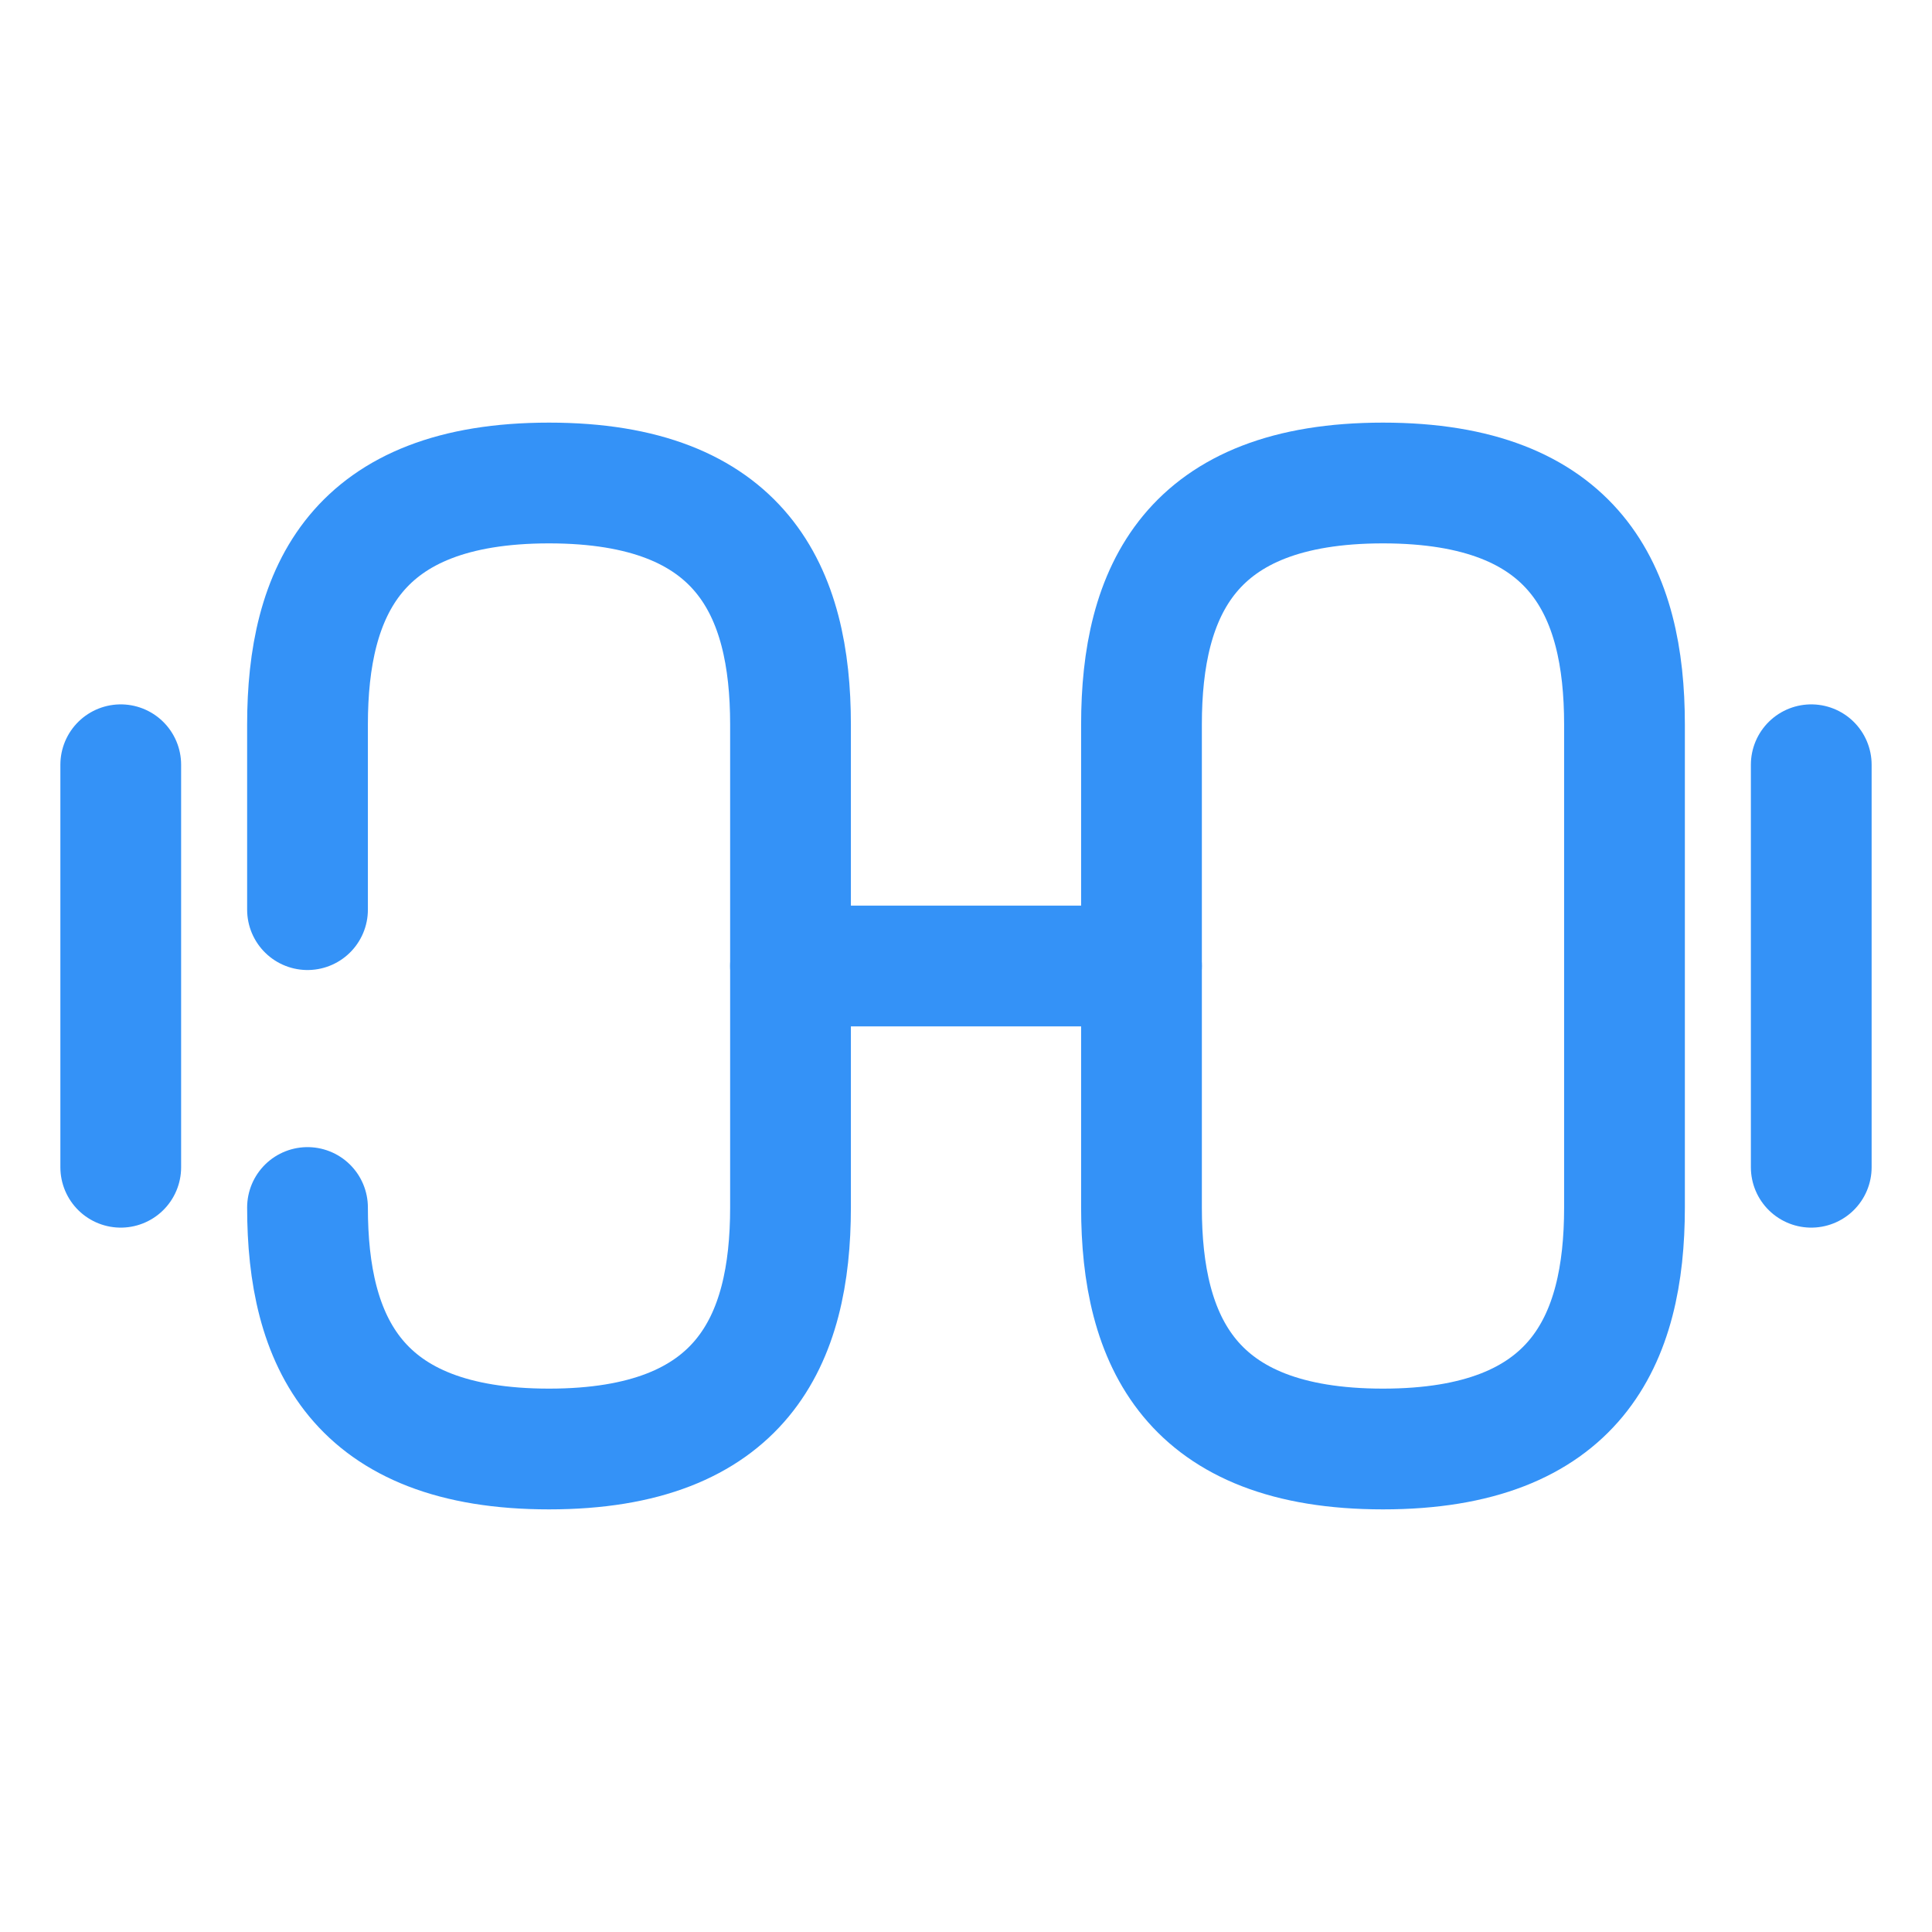 <svg width="24" height="24" viewBox="0 0 24 24" fill="none" xmlns="http://www.w3.org/2000/svg">
<path d="M17.18 18C19.58 18 20.18 16.65 20.18 15V9C20.18 7.35 19.58 6 17.18 6C14.78 6 14.18 7.35 14.18 9V15C14.18 16.65 14.78 18 17.18 18Z" stroke="#3492F7" stroke-width="1.5" stroke-linecap="round" stroke-linejoin="round"/>
<path d="M3.82 11.3V9C3.82 7.35 4.42 6 6.82 6C9.22 6 9.82 7.35 9.82 9V15C9.82 16.65 9.22 18 6.82 18C4.42 18 3.82 16.65 3.82 15" stroke="#3492F7" stroke-width="1.5" stroke-linecap="round" stroke-linejoin="round"/>
<path d="M9.82 12H14.18" stroke="#3492F7" stroke-width="1.5" stroke-linecap="round" stroke-linejoin="round"/>
<path d="M22.5 14.5V9.5" stroke="#3492F7" stroke-width="1.5" stroke-linecap="round" stroke-linejoin="round"/>
<path d="M1.5 14.5V9.5" stroke="#3492F7" stroke-width="1.5" stroke-linecap="round" stroke-linejoin="round"/>
</svg>
